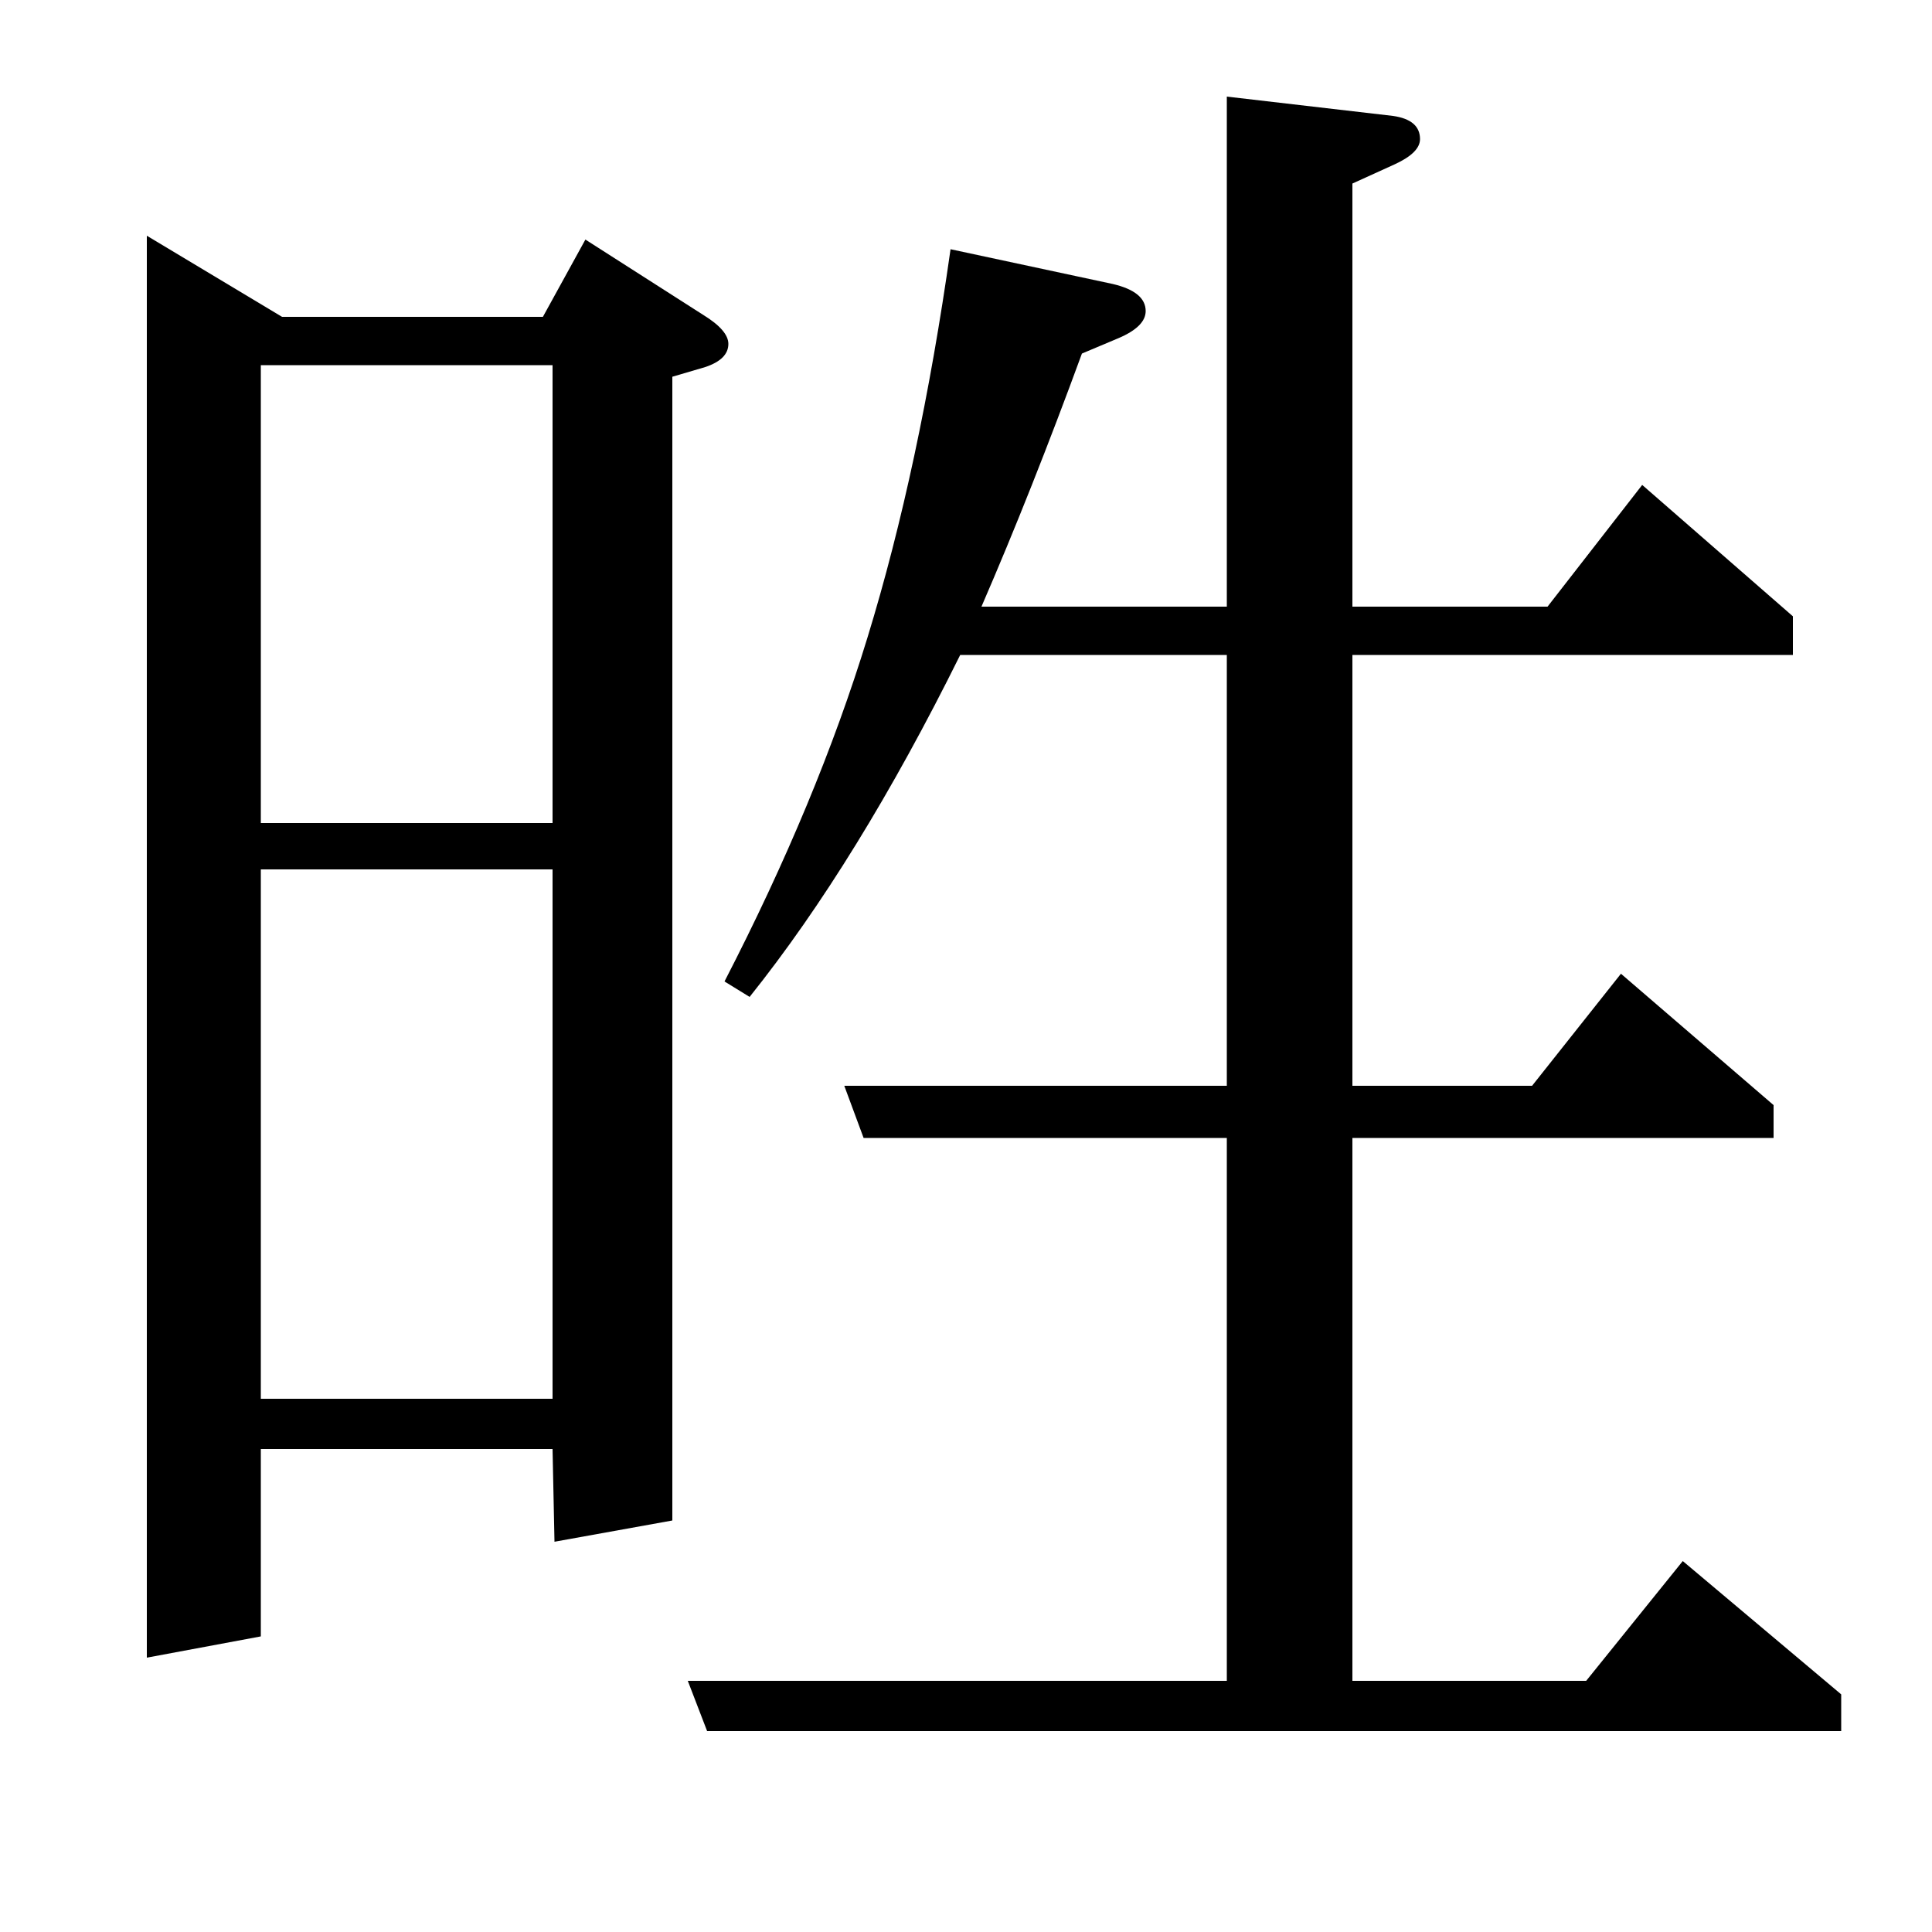 <?xml version="1.0" standalone="no"?>
<!DOCTYPE svg PUBLIC "-//W3C//DTD SVG 1.1//EN" "http://www.w3.org/Graphics/SVG/1.1/DTD/svg11.dtd" >
<svg xmlns="http://www.w3.org/2000/svg" xmlns:xlink="http://www.w3.org/1999/xlink" version="1.1" viewBox="0 -120 1000 1000">
  <g transform="matrix(1 0 0 -1 0 880)">
   <path fill="currentColor"
d="M76 142v736l70 -42h135l22 40l61 -39q13 -8 13 -15q0 -8 -12 -12l-17 -5v-592l-61 -11l-1 48h-151v-97zM135 550v-274h151v274h-151zM135 811v-237h151v237h-151zM356 130h279v281h-188l-10 27h198v223h-138q-53 -107 -109 -177l-13 8q48 93 74 178q27 88 43 201l84 -18
q17 -4 17 -14q0 -8 -14 -14l-19 -8q-26 -71 -52 -131h127v264l86 -10q14 -2 14 -12q0 -7 -13 -13l-22 -10v-219h101l49 63l78 -68v-20h-228v-223h93l46 58l79 -68v-17h-218v-281h121l50 62l82 -69v-19h-587z" />
  </g>

</svg>
